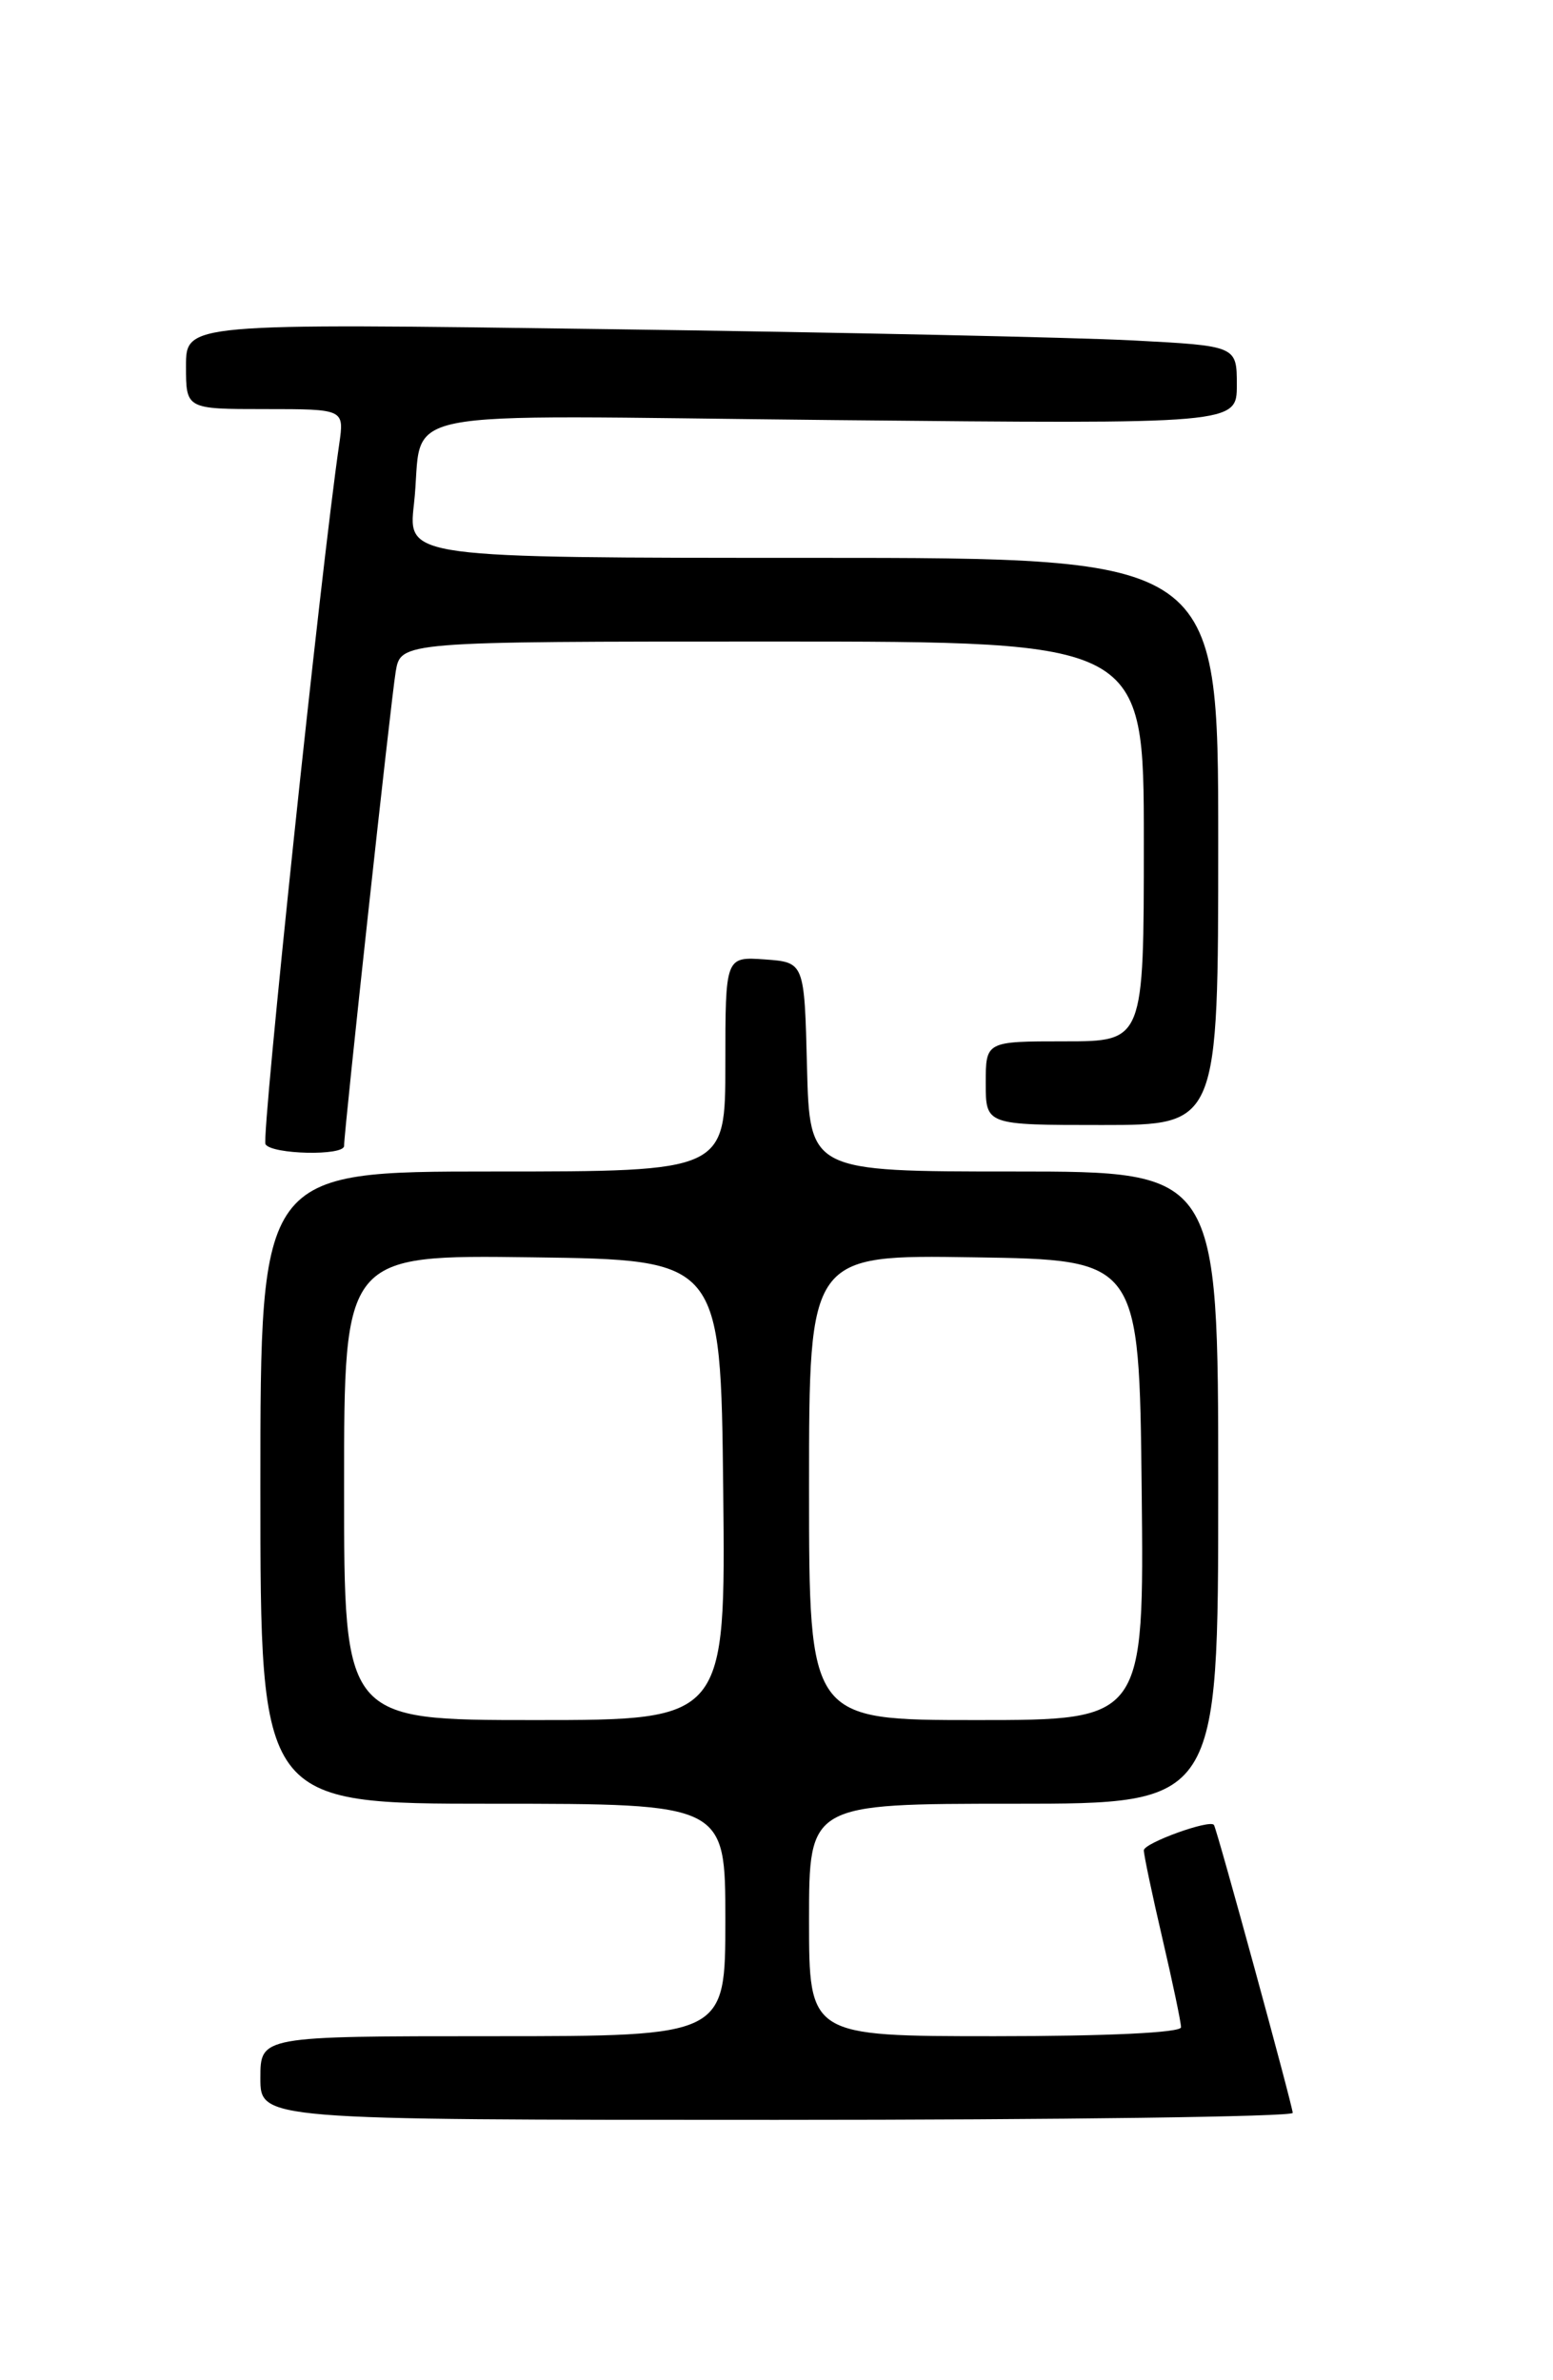 <?xml version="1.0" encoding="UTF-8" standalone="no"?>
<!DOCTYPE svg PUBLIC "-//W3C//DTD SVG 1.1//EN" "http://www.w3.org/Graphics/SVG/1.1/DTD/svg11.dtd" >
<svg xmlns="http://www.w3.org/2000/svg" xmlns:xlink="http://www.w3.org/1999/xlink" version="1.1" viewBox="0 0 167 256">
 <g >
 <path fill="currentColor"
d=" M 139.01 227.25 C 139.01 226.54 130.87 196.75 130.54 196.28 C 130.11 195.65 123.00 198.23 123.00 199.01 C 123.00 199.51 123.90 203.78 125.00 208.50 C 126.10 213.22 127.00 217.51 127.00 218.04 C 127.00 218.62 119.13 219.00 107.00 219.00 C 87.00 219.00 87.00 219.00 87.00 206.50 C 87.00 194.00 87.00 194.00 109.00 194.00 C 131.00 194.00 131.00 194.00 131.00 160.00 C 131.00 126.00 131.00 126.00 109.03 126.00 C 87.07 126.00 87.07 126.00 86.78 114.75 C 86.50 103.50 86.50 103.50 82.25 103.19 C 78.00 102.89 78.00 102.89 78.00 114.44 C 78.00 126.00 78.00 126.00 53.00 126.00 C 28.00 126.00 28.00 126.00 28.00 160.00 C 28.00 194.00 28.00 194.00 53.00 194.00 C 78.00 194.00 78.00 194.00 78.00 206.50 C 78.00 219.00 78.00 219.00 53.00 219.00 C 28.00 219.00 28.00 219.00 28.00 223.50 C 28.00 228.00 28.00 228.00 83.50 228.00 C 114.03 228.00 139.00 227.66 139.01 227.25 Z  M 37.00 123.25 C 37.00 121.61 42.04 75.29 42.55 72.25 C 43.09 69.00 43.09 69.00 83.05 69.00 C 123.00 69.00 123.00 69.00 123.00 90.50 C 123.00 112.00 123.00 112.00 114.50 112.00 C 106.00 112.00 106.00 112.00 106.00 116.50 C 106.00 121.00 106.00 121.00 118.50 121.00 C 131.00 121.00 131.00 121.00 131.00 90.50 C 131.00 60.00 131.00 60.00 87.43 60.00 C 43.86 60.00 43.86 60.00 44.51 54.25 C 45.72 43.58 40.23 44.69 89.61 45.18 C 133.00 45.61 133.00 45.61 133.00 41.40 C 133.00 37.20 133.00 37.20 121.75 36.61 C 115.56 36.29 90.14 35.74 65.25 35.40 C 20.00 34.77 20.00 34.77 20.00 39.38 C 20.00 44.00 20.00 44.00 28.51 44.00 C 37.02 44.00 37.02 44.00 36.48 47.75 C 34.50 61.30 28.08 122.32 28.55 123.07 C 29.23 124.17 37.00 124.34 37.00 123.25 Z  M 37.00 159.98 C 37.00 134.96 37.00 134.96 57.25 135.23 C 77.50 135.50 77.50 135.50 77.77 160.25 C 78.03 185.00 78.03 185.00 57.52 185.00 C 37.00 185.00 37.00 185.00 37.00 159.98 Z  M 87.00 159.98 C 87.00 134.95 87.00 134.95 104.75 135.23 C 122.50 135.50 122.50 135.50 122.77 160.25 C 123.03 185.00 123.03 185.00 105.02 185.00 C 87.00 185.00 87.00 185.00 87.00 159.98 Z "/>
</g>
</svg>